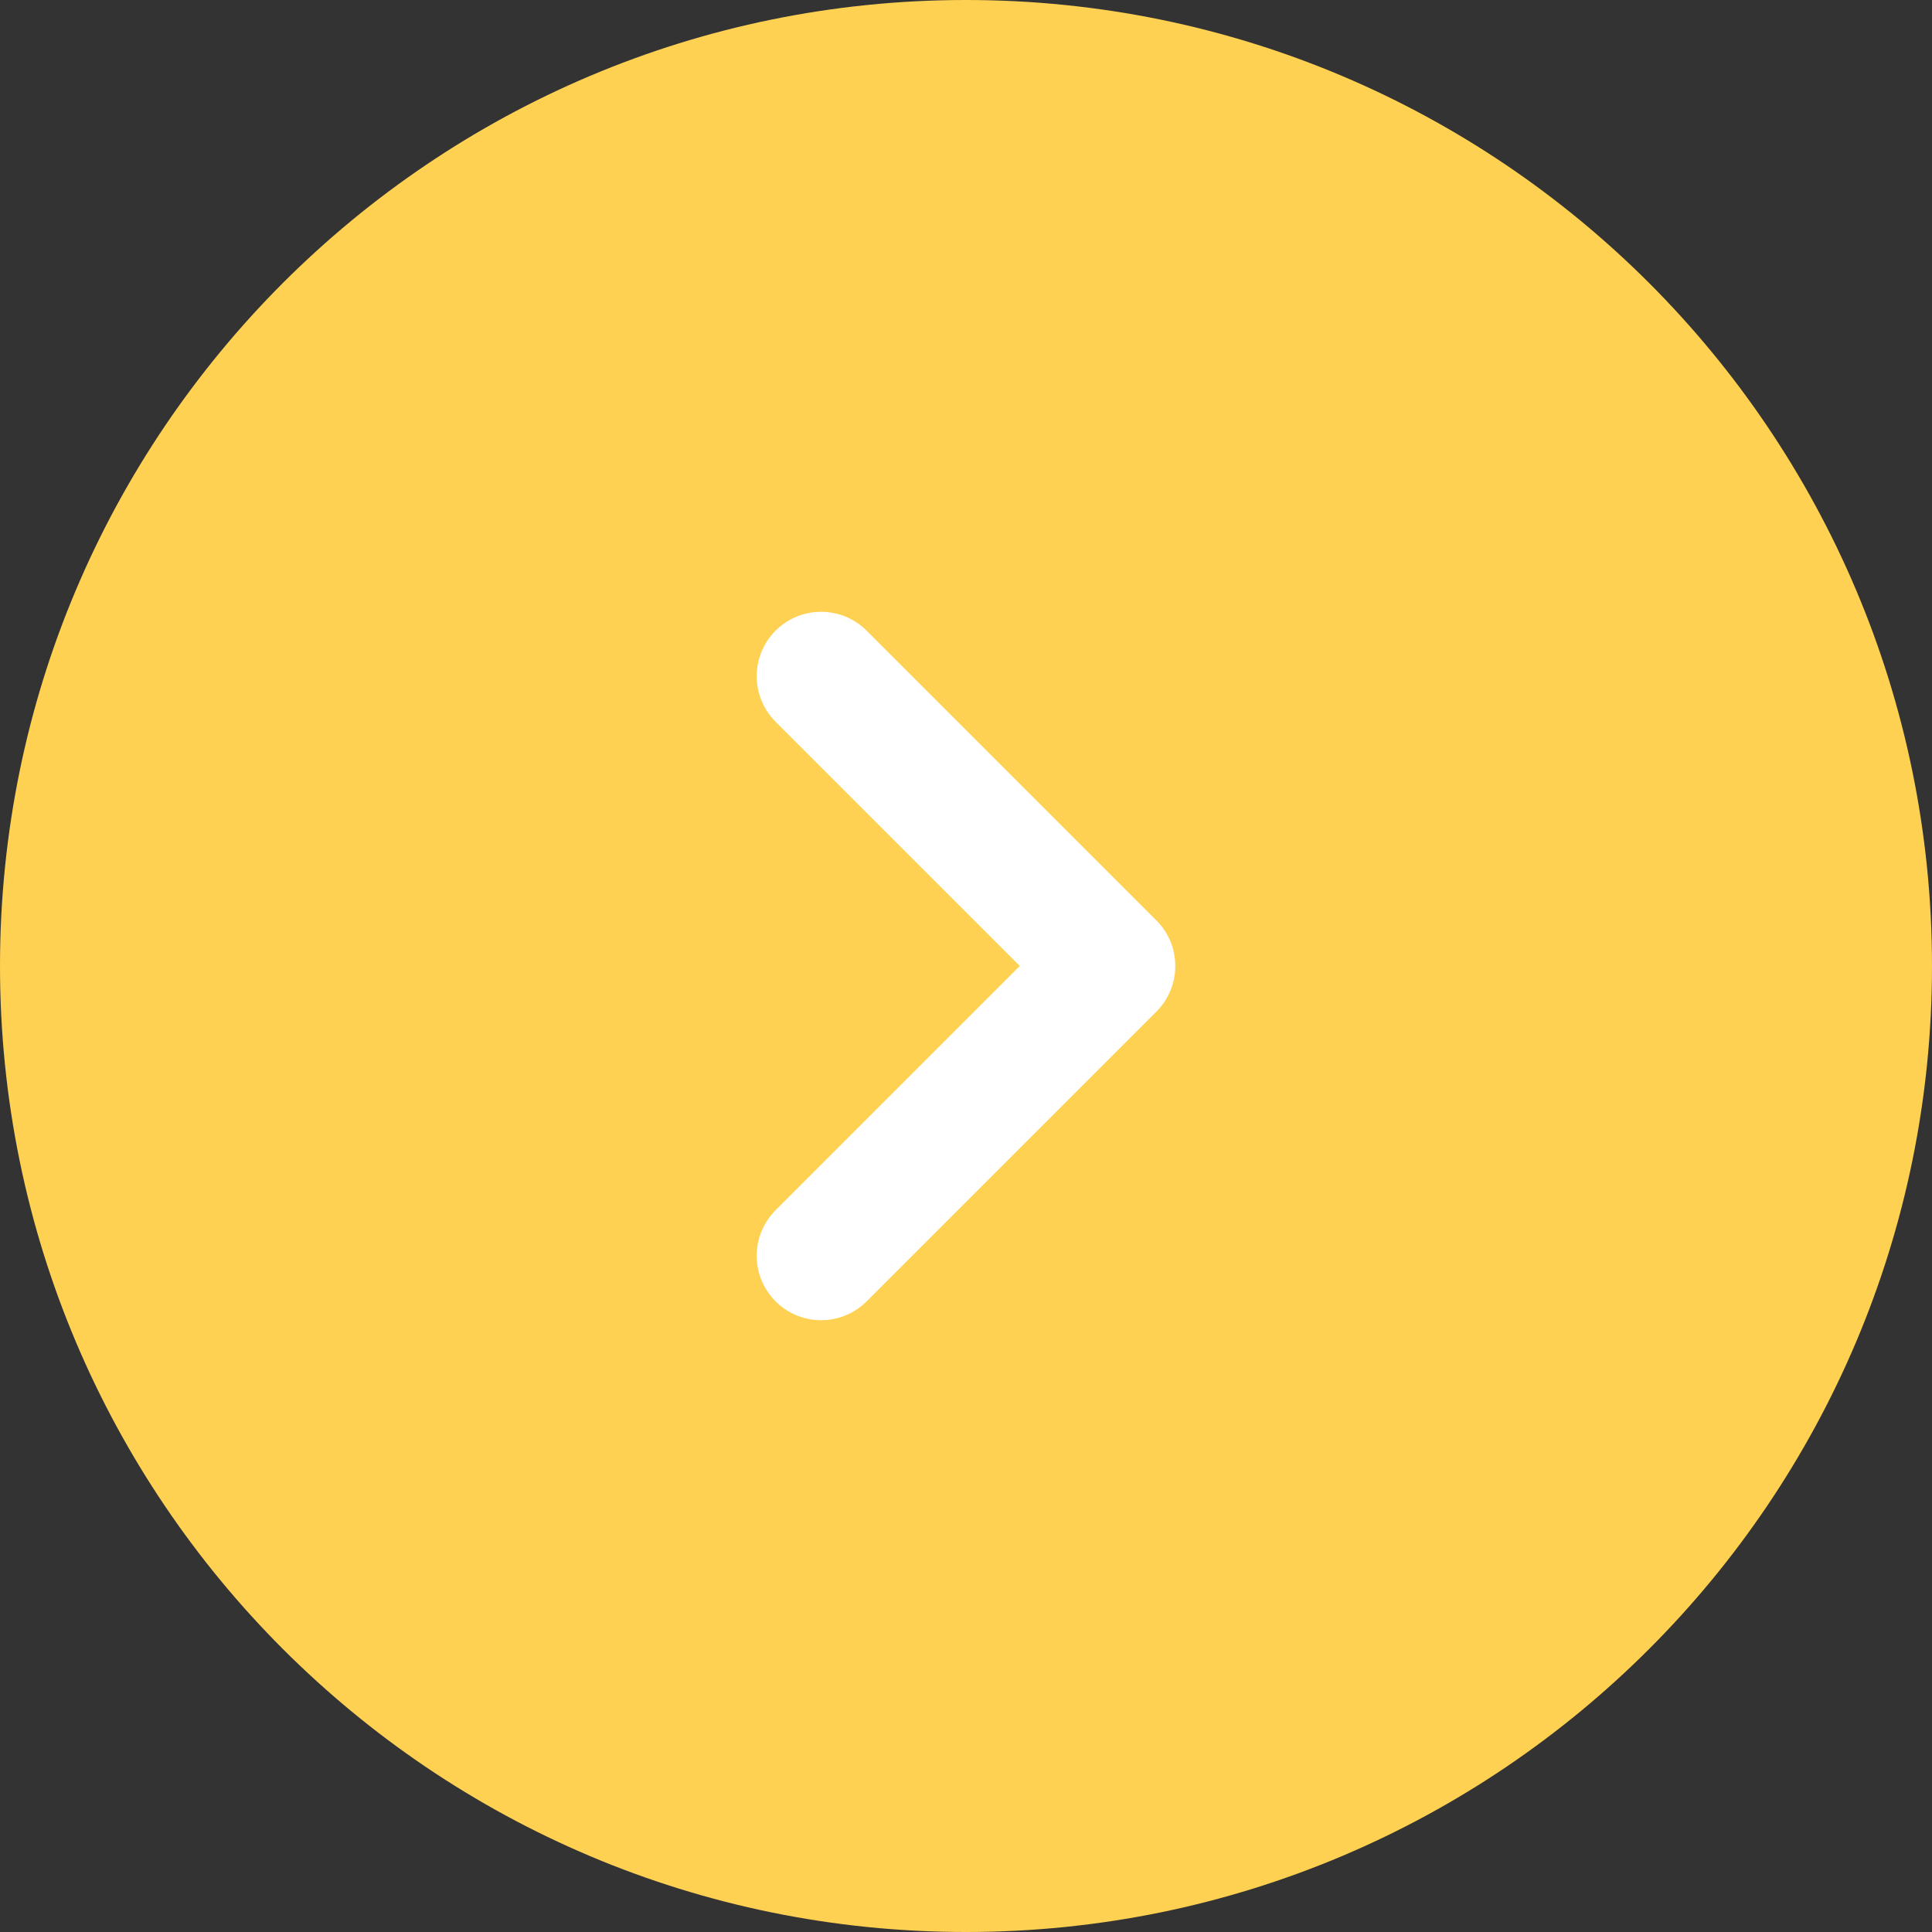 <svg width="30" height="30" viewBox="0 0 30 30" fill="none" xmlns="http://www.w3.org/2000/svg">
<rect x="0" y="0" width="30" height="30" fill="#333333" stroke="none"/>
<g clip-path="url(#clip0_286_12936)">
<path d="M15 30C23.284 30 30 23.284 30 15C30 6.716 23.284 0 15 0C6.716 0 0 6.716 0 15C0 23.284 6.716 30 15 30Z" fill="#FFD152"/>
<path d="M12.75 19.5L17.25 15L12.75 10.5" stroke="white" stroke-width="2" stroke-linecap="round" stroke-linejoin="round"/>
</g>
<defs>
<clipPath id="clip0_286_12936">
<rect width="30" height="30" fill="white"/>
</clipPath>
</defs>
</svg>

